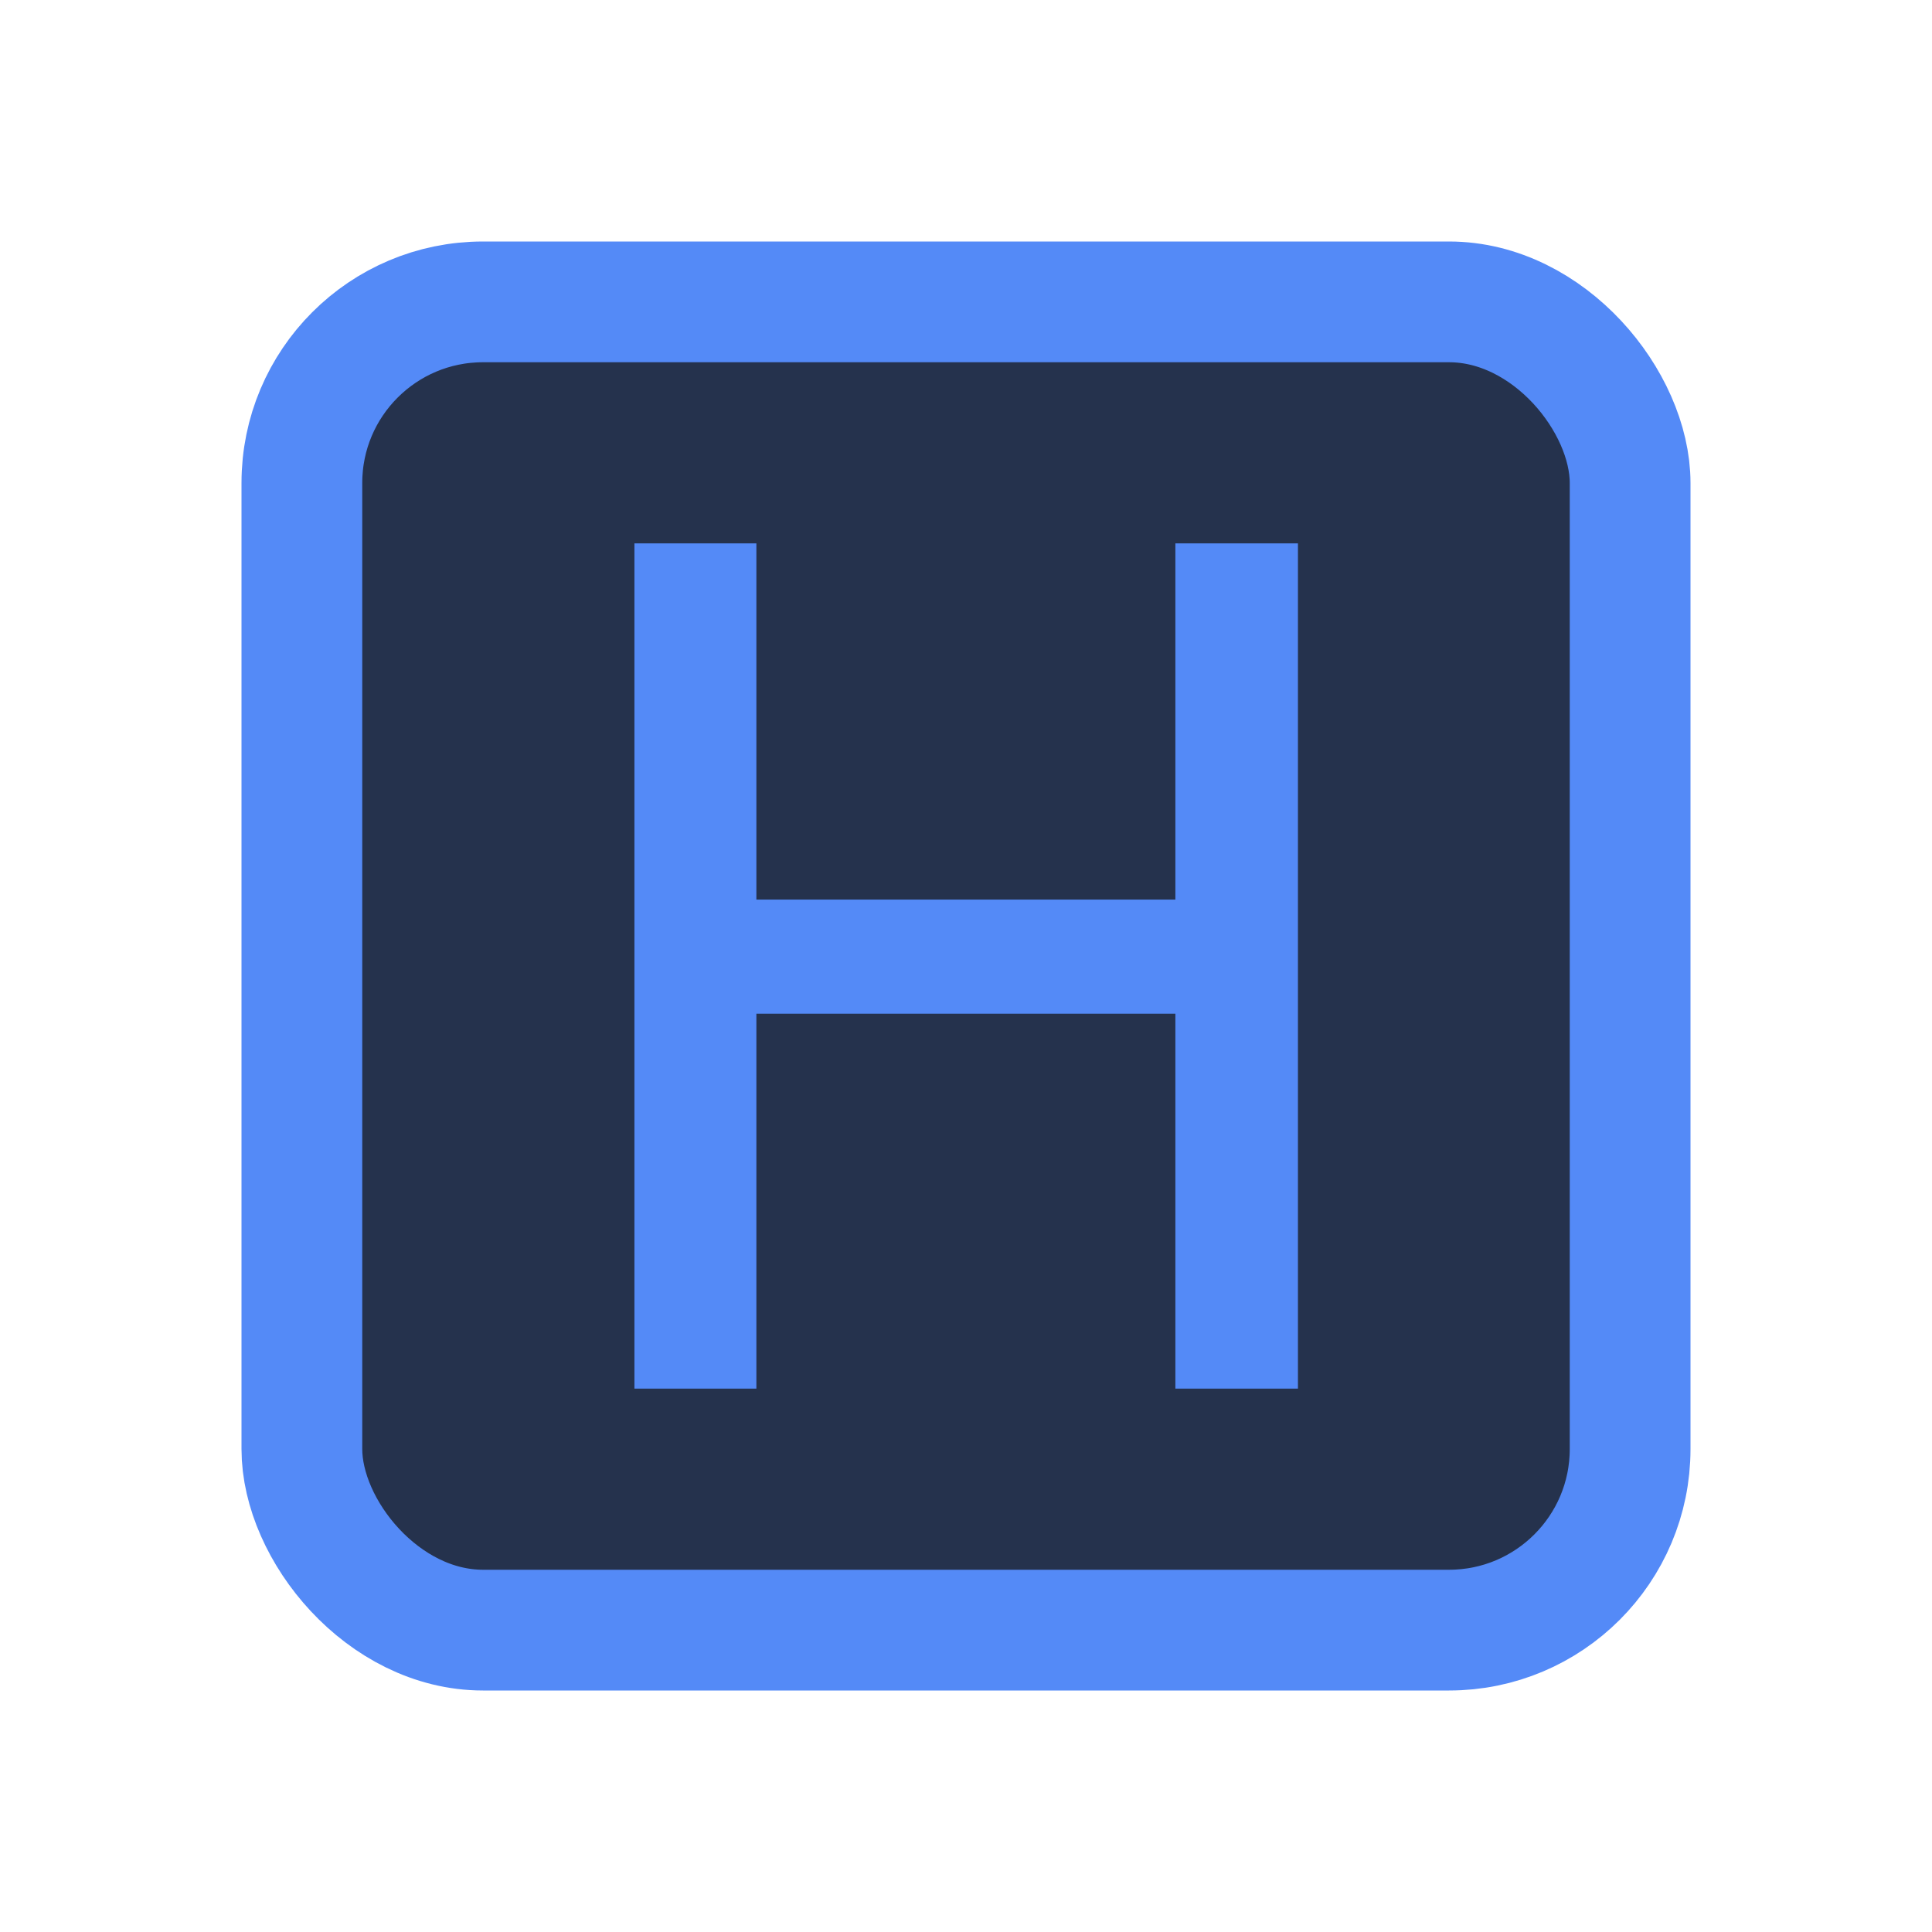 <svg width="16" height="16" viewBox="0 0 16 16" fill="none" xmlns="http://www.w3.org/2000/svg">
<rect x="2.5" y="2.5" width="11" height="11" rx="1.5" fill="#25324D" stroke="#548AF7"/>
<path d="M5.254 4.5H6.264V7.45H9.734V4.5H10.749V11.5H9.734V8.395H6.264V11.5H5.254V4.5Z" fill="#548AF7"/>
</svg>
